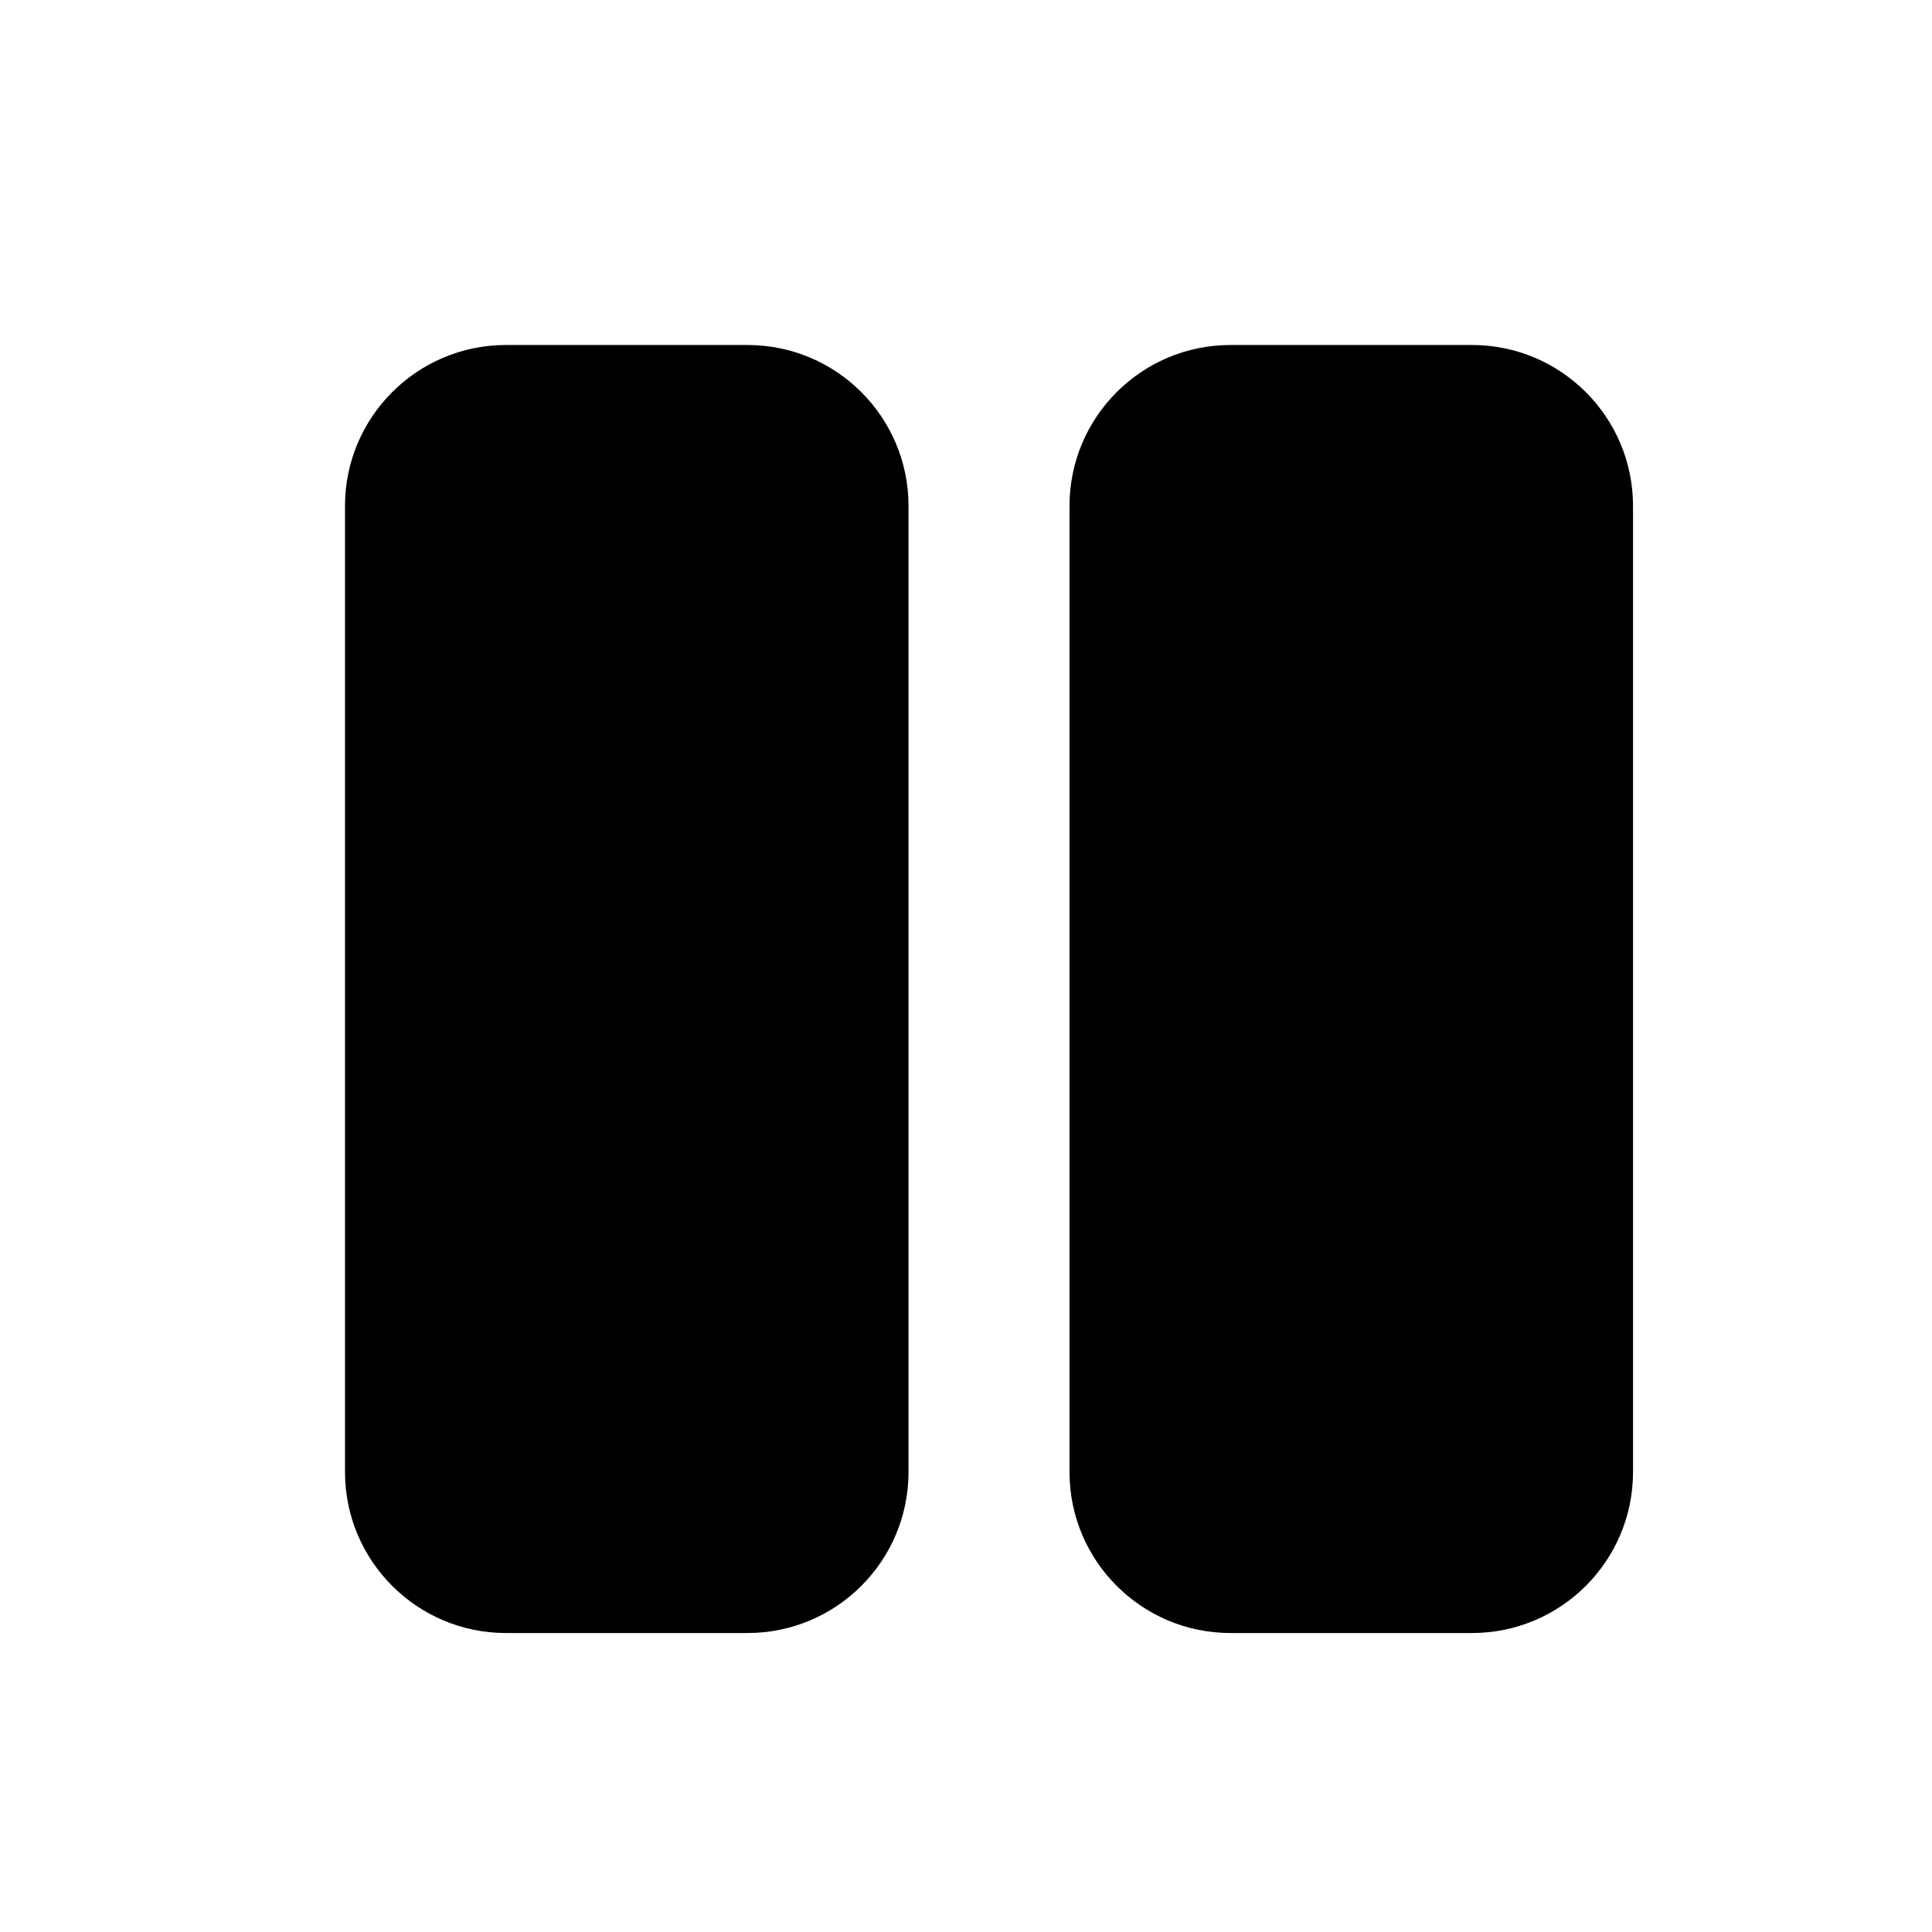 <svg width="28" height="28" viewBox="0 0 28 28" fill="none" xmlns="http://www.w3.org/2000/svg">
<path d="M5 7.333C5 6.045 6.045 5 7.333 5H10.833C12.122 5 13.167 6.045 13.167 7.333V21.333C13.167 22.622 12.122 23.667 10.833 23.667H7.333C6.045 23.667 5 22.622 5 21.333V7.333Z" fill="black"/>
<path d="M15.5 7.333C15.5 6.045 16.545 5 17.833 5H21.333C22.622 5 23.667 6.045 23.667 7.333V21.333C23.667 22.622 22.622 23.667 21.333 23.667H17.833C16.545 23.667 15.5 22.622 15.5 21.333V7.333Z" fill="black"/>
</svg>

